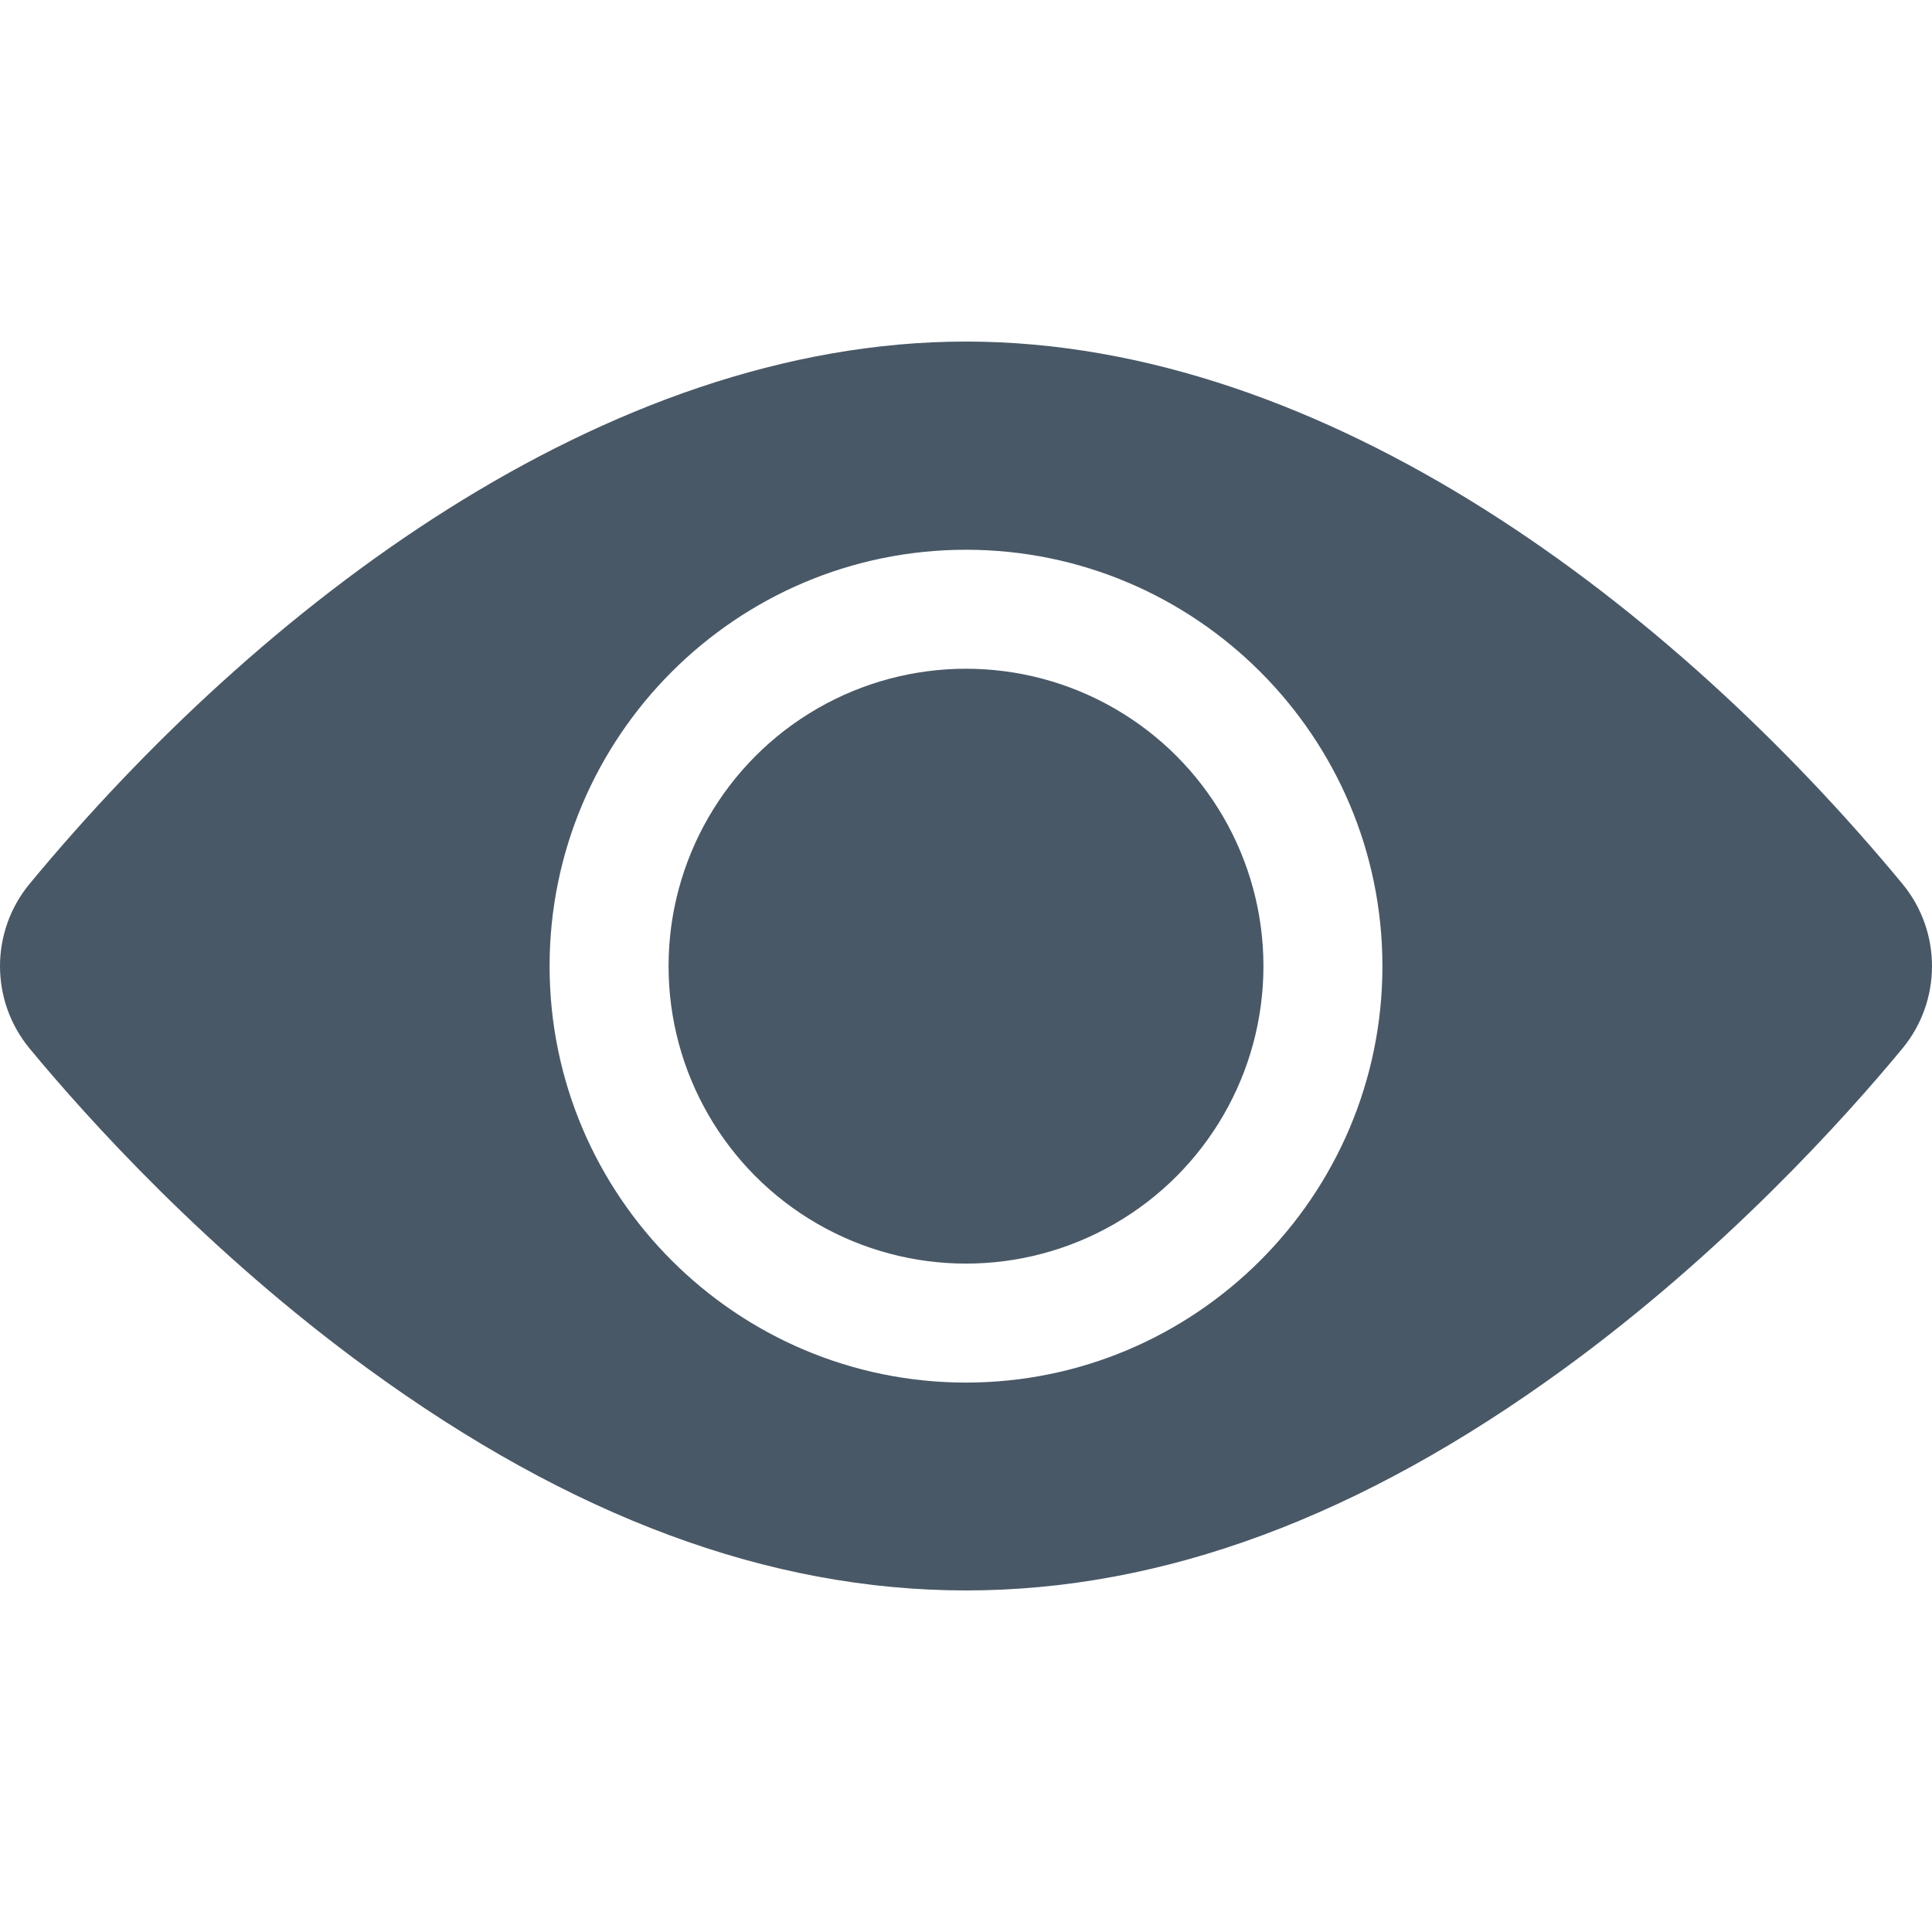 <?xml version="1.0" encoding="UTF-8" standalone="no"?><!-- Generator: Gravit.io --><svg xmlns="http://www.w3.org/2000/svg" xmlns:xlink="http://www.w3.org/1999/xlink" style="isolation:isolate" viewBox="0 0 512 512" width="512pt" height="512pt"><defs><clipPath id="_clipPath_ldrnUQckbVvehhgQsOTM29WhGslBj7B3"><rect width="512" height="512"/></clipPath></defs><g clip-path="url(#_clipPath_ldrnUQckbVvehhgQsOTM29WhGslBj7B3)"><circle vector-effect="non-scaling-stroke" cx="256.001" cy="256.044" r="78.823" fill="rgb(73,88,103)"/><path d=" M 504.147 234.21 C 443.558 160.993 351.842 90.515 256.001 90.515 C 160.142 90.515 68.405 161.042 7.856 234.21 C -2.618 246.861 -2.618 265.227 7.856 277.878 C 23.078 296.273 54.992 331.783 97.616 362.81 C 204.962 440.956 306.804 441.128 414.387 362.81 C 457.011 331.783 488.924 296.273 504.147 277.878 C 514.59 265.251 514.645 246.902 504.147 234.21 L 504.147 234.21 Z  M 256.001 145.691 C 316.853 145.691 366.354 195.192 366.354 256.044 C 366.354 316.895 316.853 366.397 256.001 366.397 C 195.15 366.397 145.649 316.895 145.649 256.044 C 145.649 195.192 195.15 145.691 256.001 145.691 Z " fill="rgb(73,88,103)"/></g></svg>